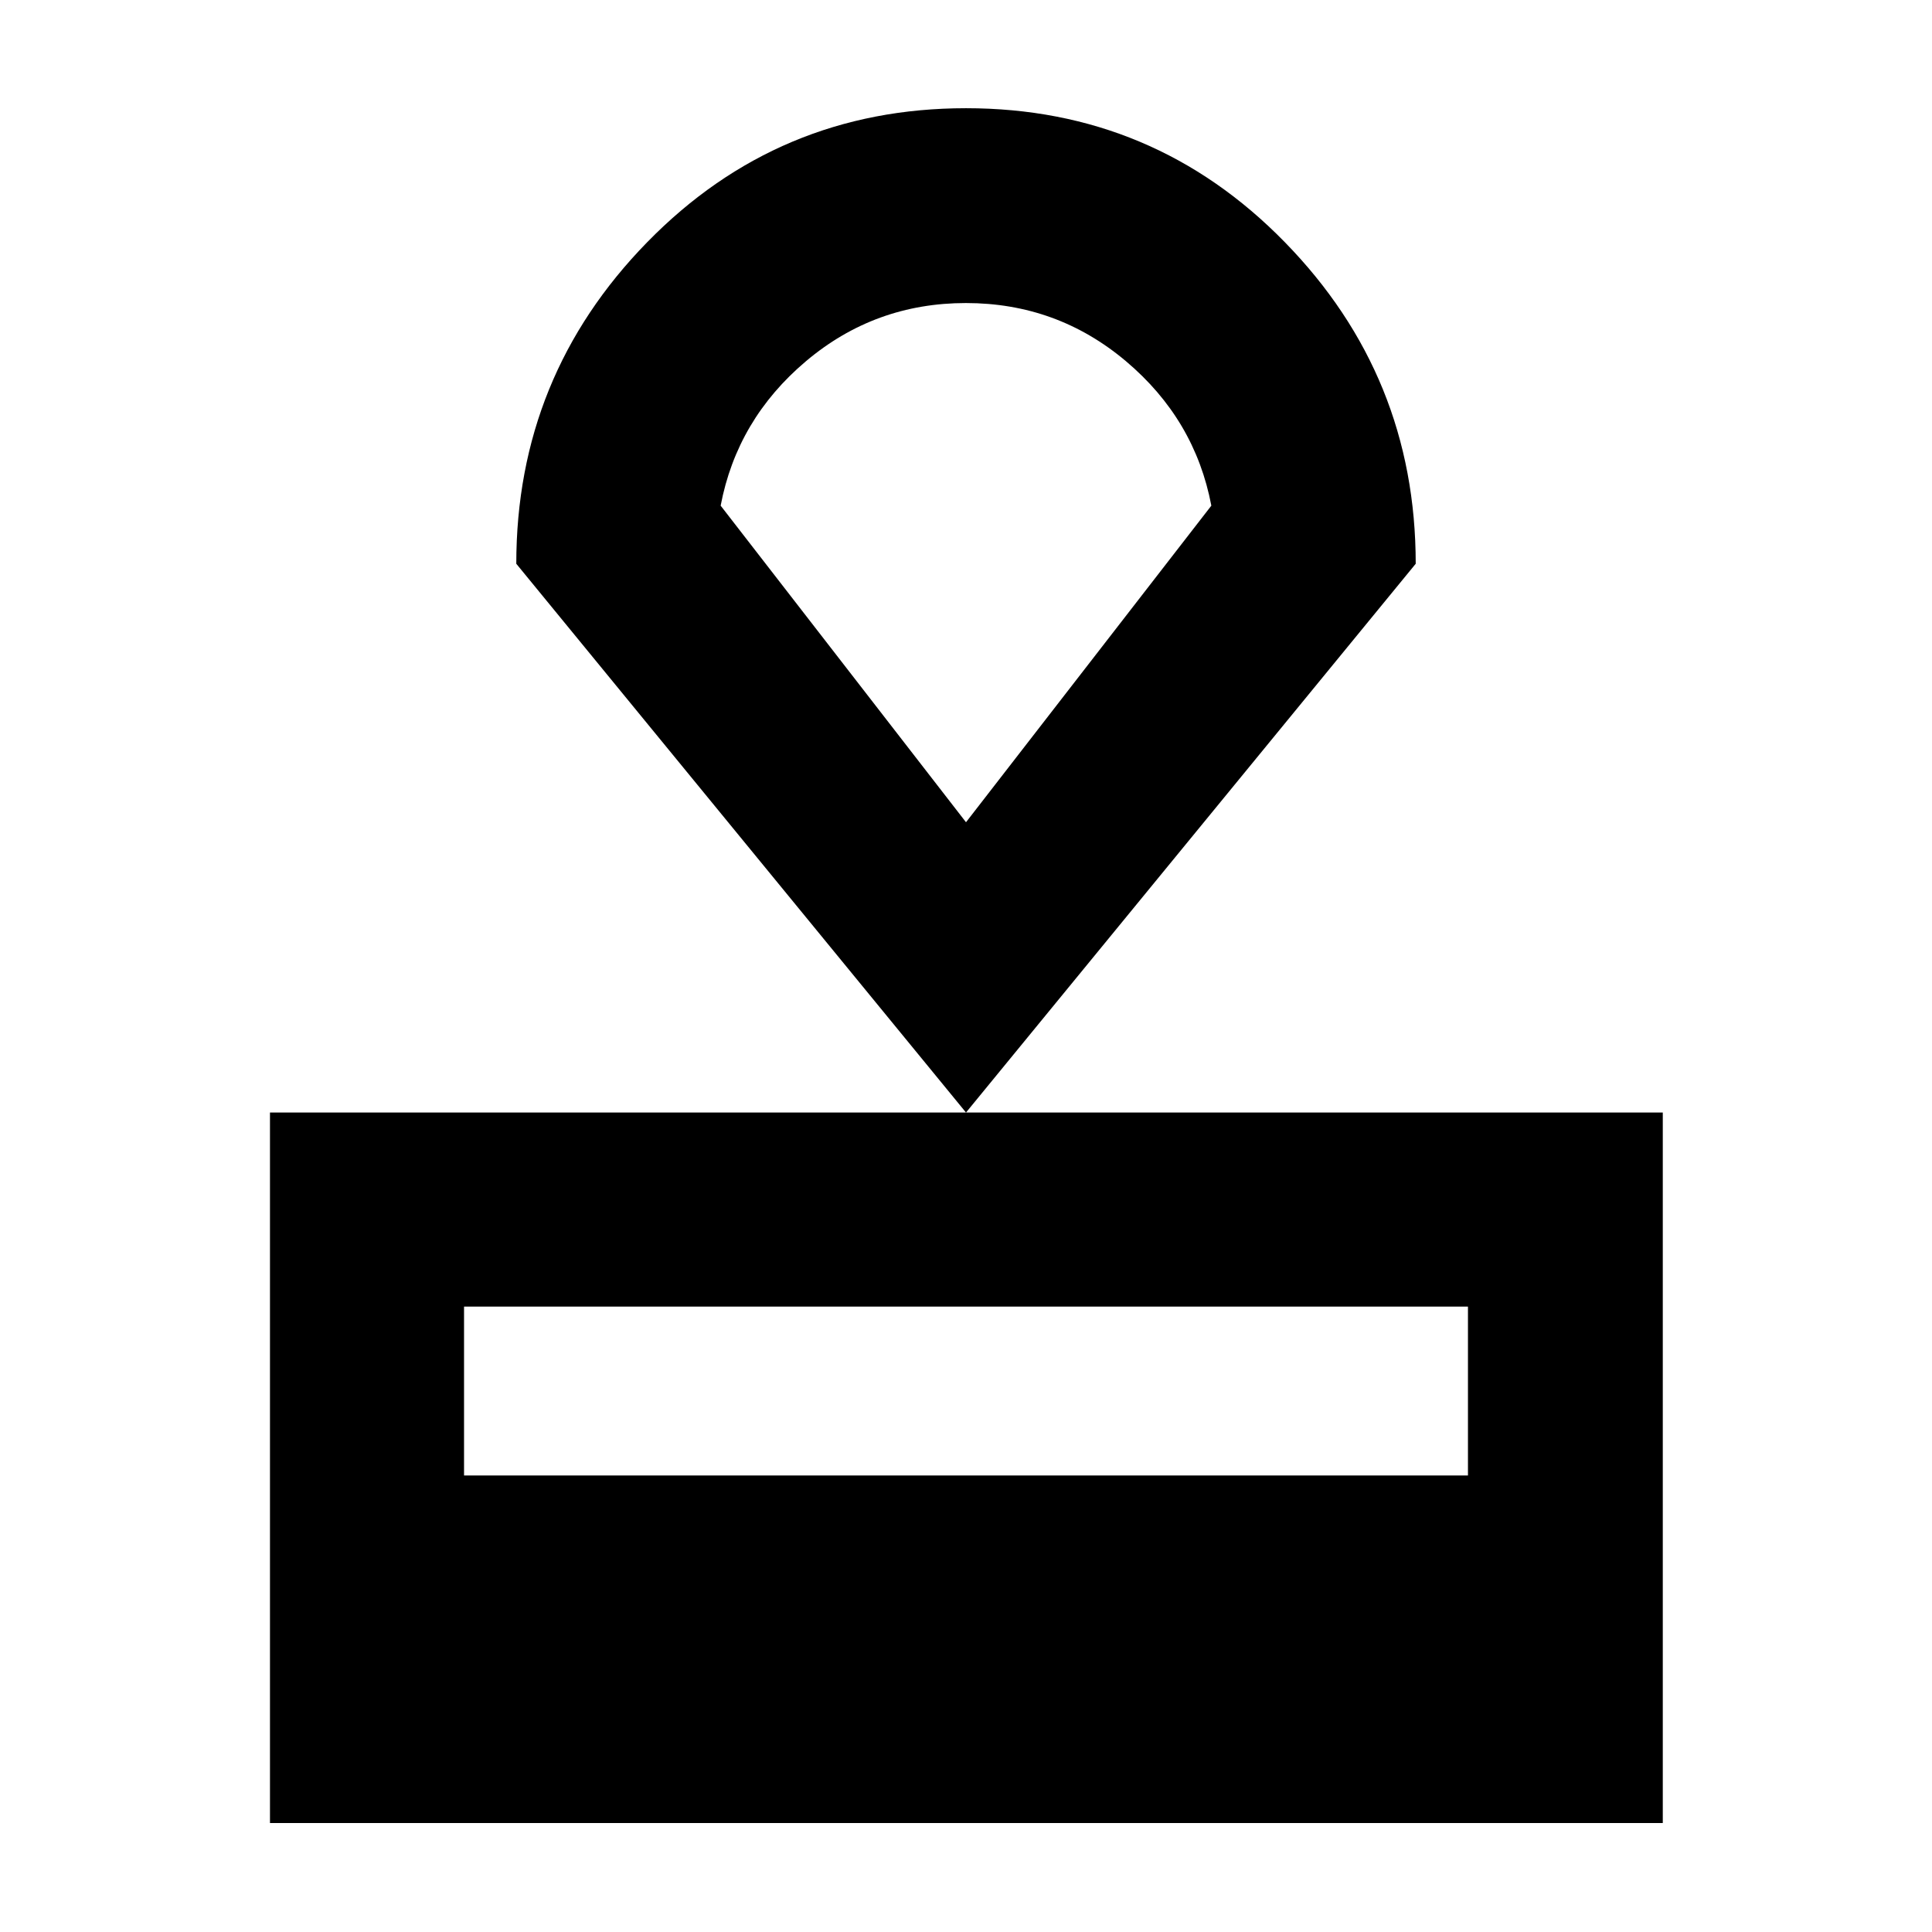 <svg xmlns="http://www.w3.org/2000/svg" height="40" viewBox="0 -960 960 960" width="40"><path d="M134.15-54.15v-353.04h692.08v353.04H134.15Zm96.43-172.69h498.84v-83.91H230.58v83.91ZM480-407.19 256.54-679.87q0-93.2 65.05-159.78t158.43-66.58q93.38 0 158.41 66.58t65.03 159.78L480-407.19Zm0-144.24 121.91-157.31q-8.13-42.84-42.41-71.76-34.29-28.92-79.54-28.92-45.25 0-79.5 28.92-34.24 28.92-42.37 71.76L480-551.43Zm0-128.98Z"/></svg>